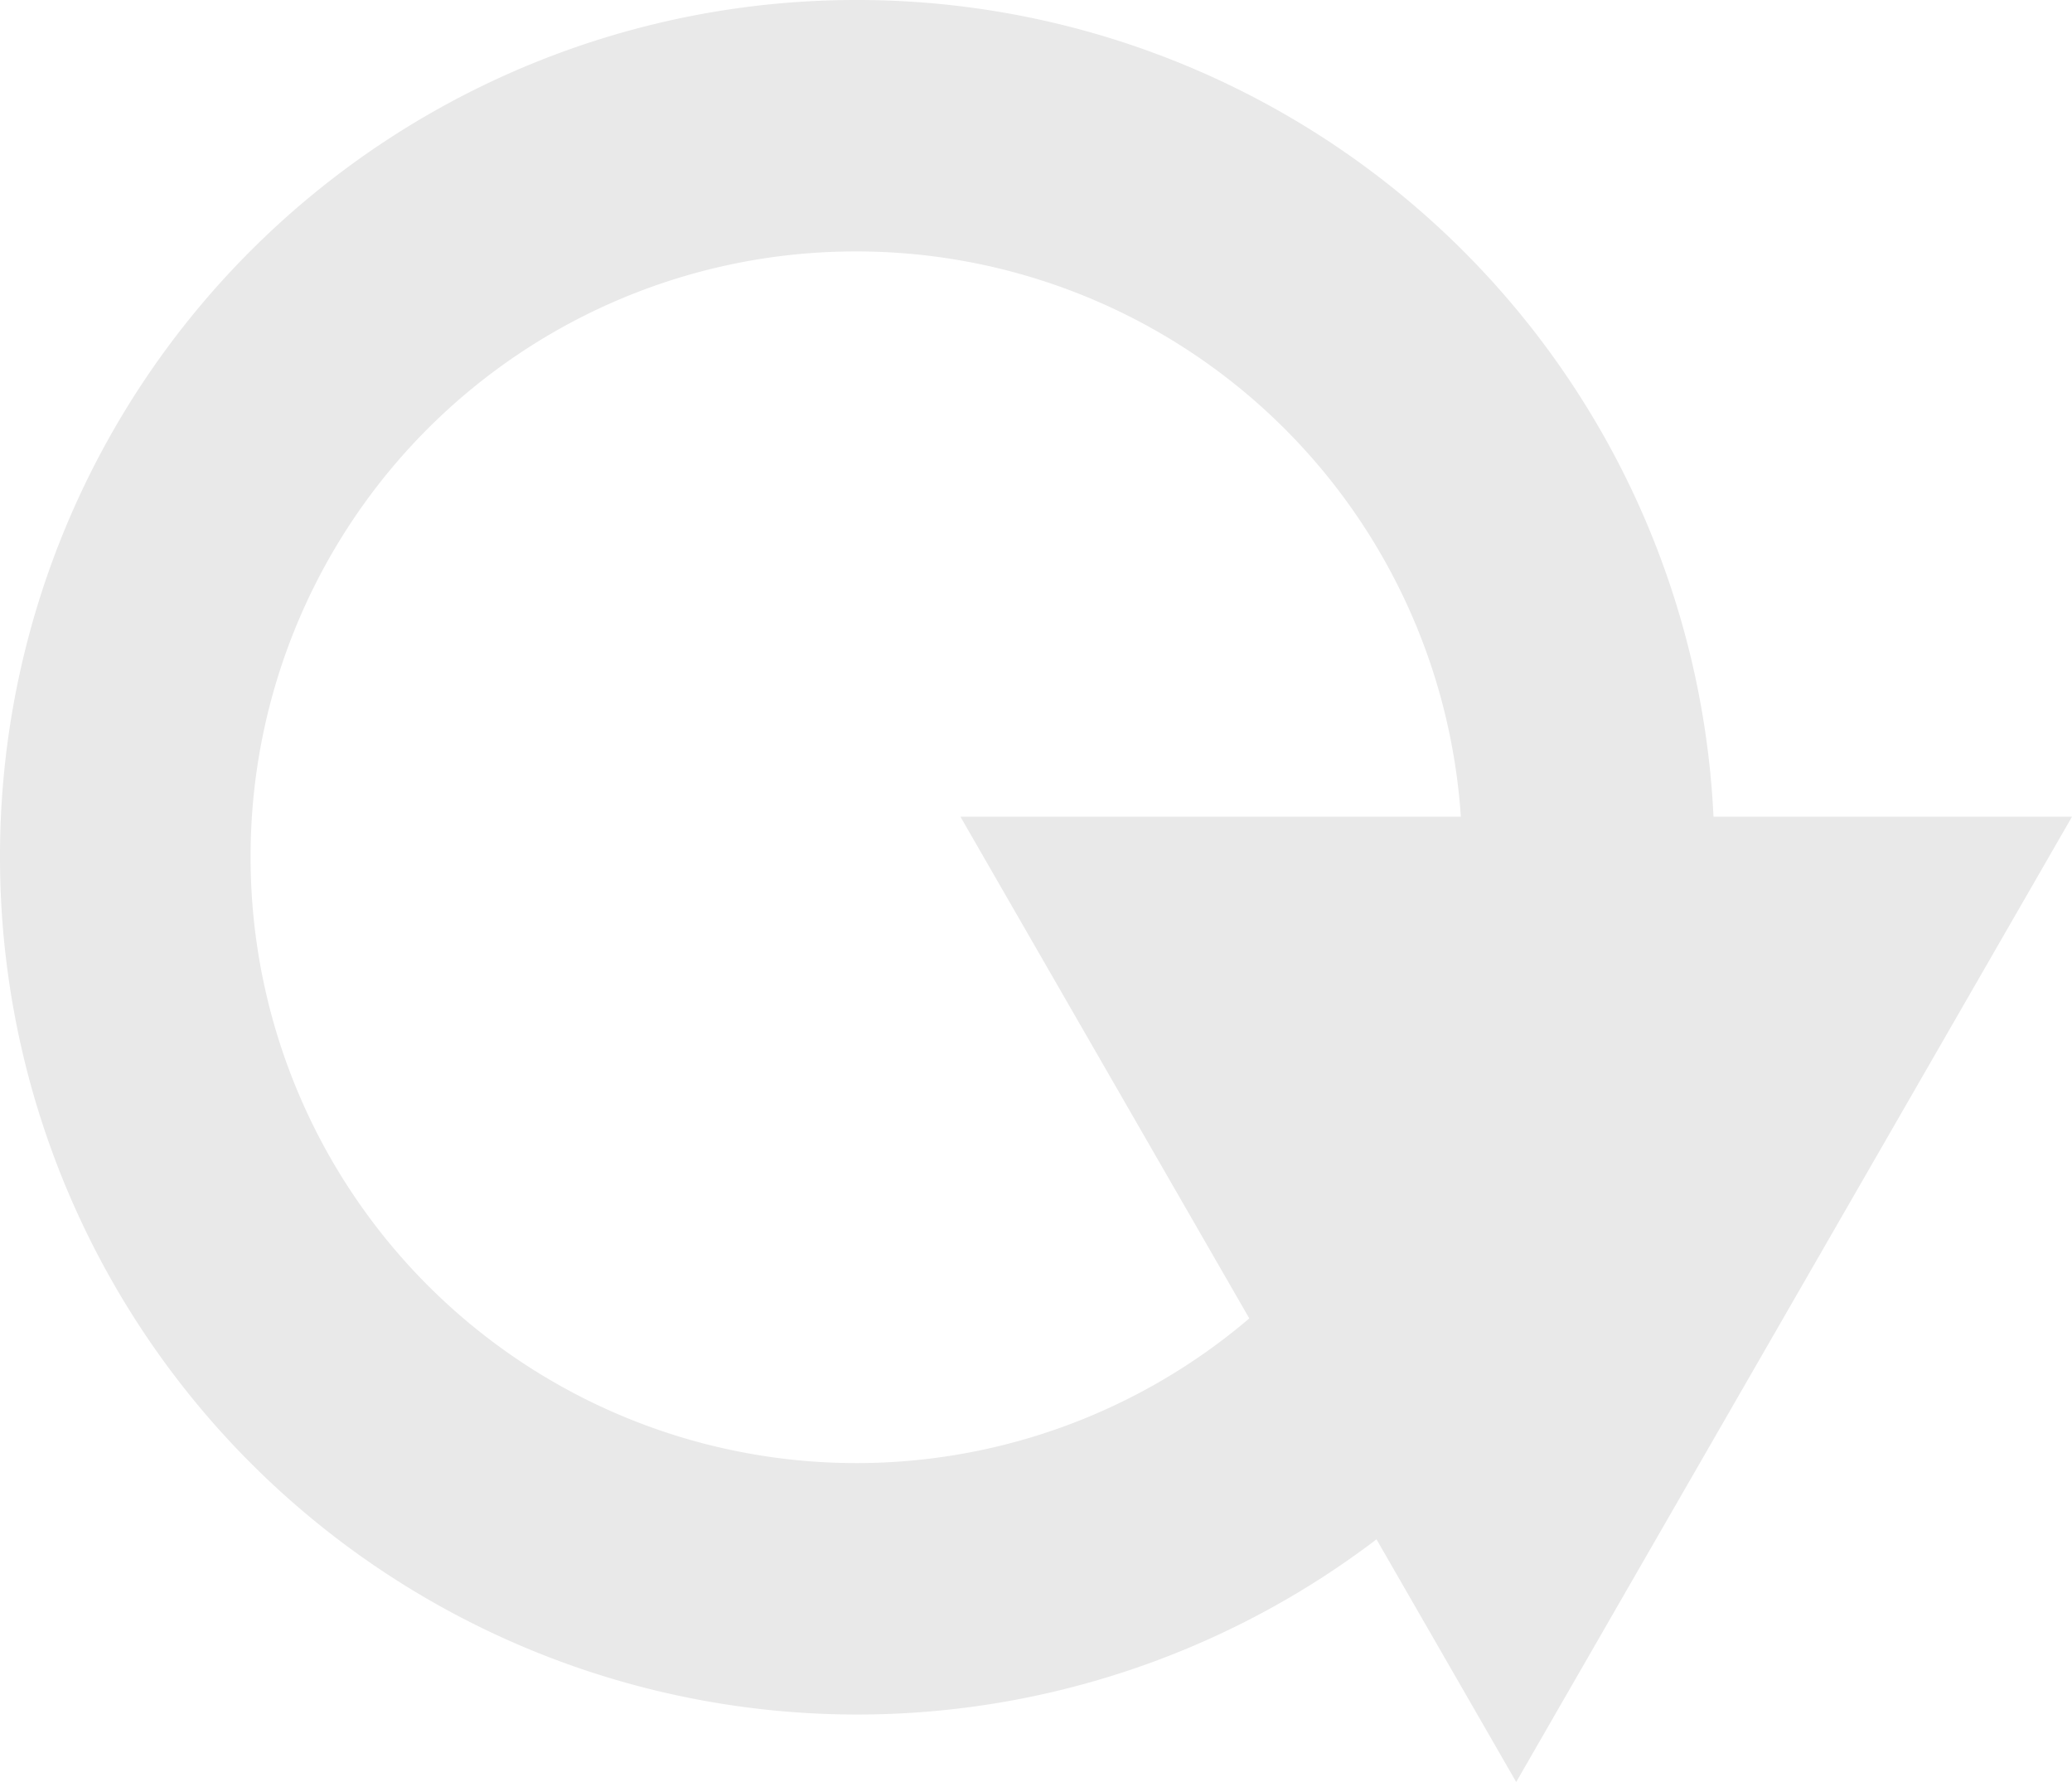 <svg id="Группа_1" data-name="Группа 1" xmlns="http://www.w3.org/2000/svg" width="50" height="43" viewBox="0 0 50 43">
<defs>
    <style>
      .cls-1 {
        fill: #e9e9e9;
        fill-rule: evenodd;
      }
    </style>
  </defs>
  <path id="Эллипс_2" data-name="Эллипс 2" class="cls-1" d="M66.627,457A20.686,20.686,0,1,1,46,477.686,20.656,20.656,0,0,1,66.627,457Zm0,6.067a14.619,14.619,0,1,1-14.58,14.619A14.6,14.6,0,0,1,66.627,463.067Z" transform="translate(-46 -457)"/>
  <path id="Многоугольник_1" data-name="Многоугольник 1" class="cls-1" d="M82.588,500L69.177,476.708H96Z" transform="translate(-46 -457)"/>
</svg>
